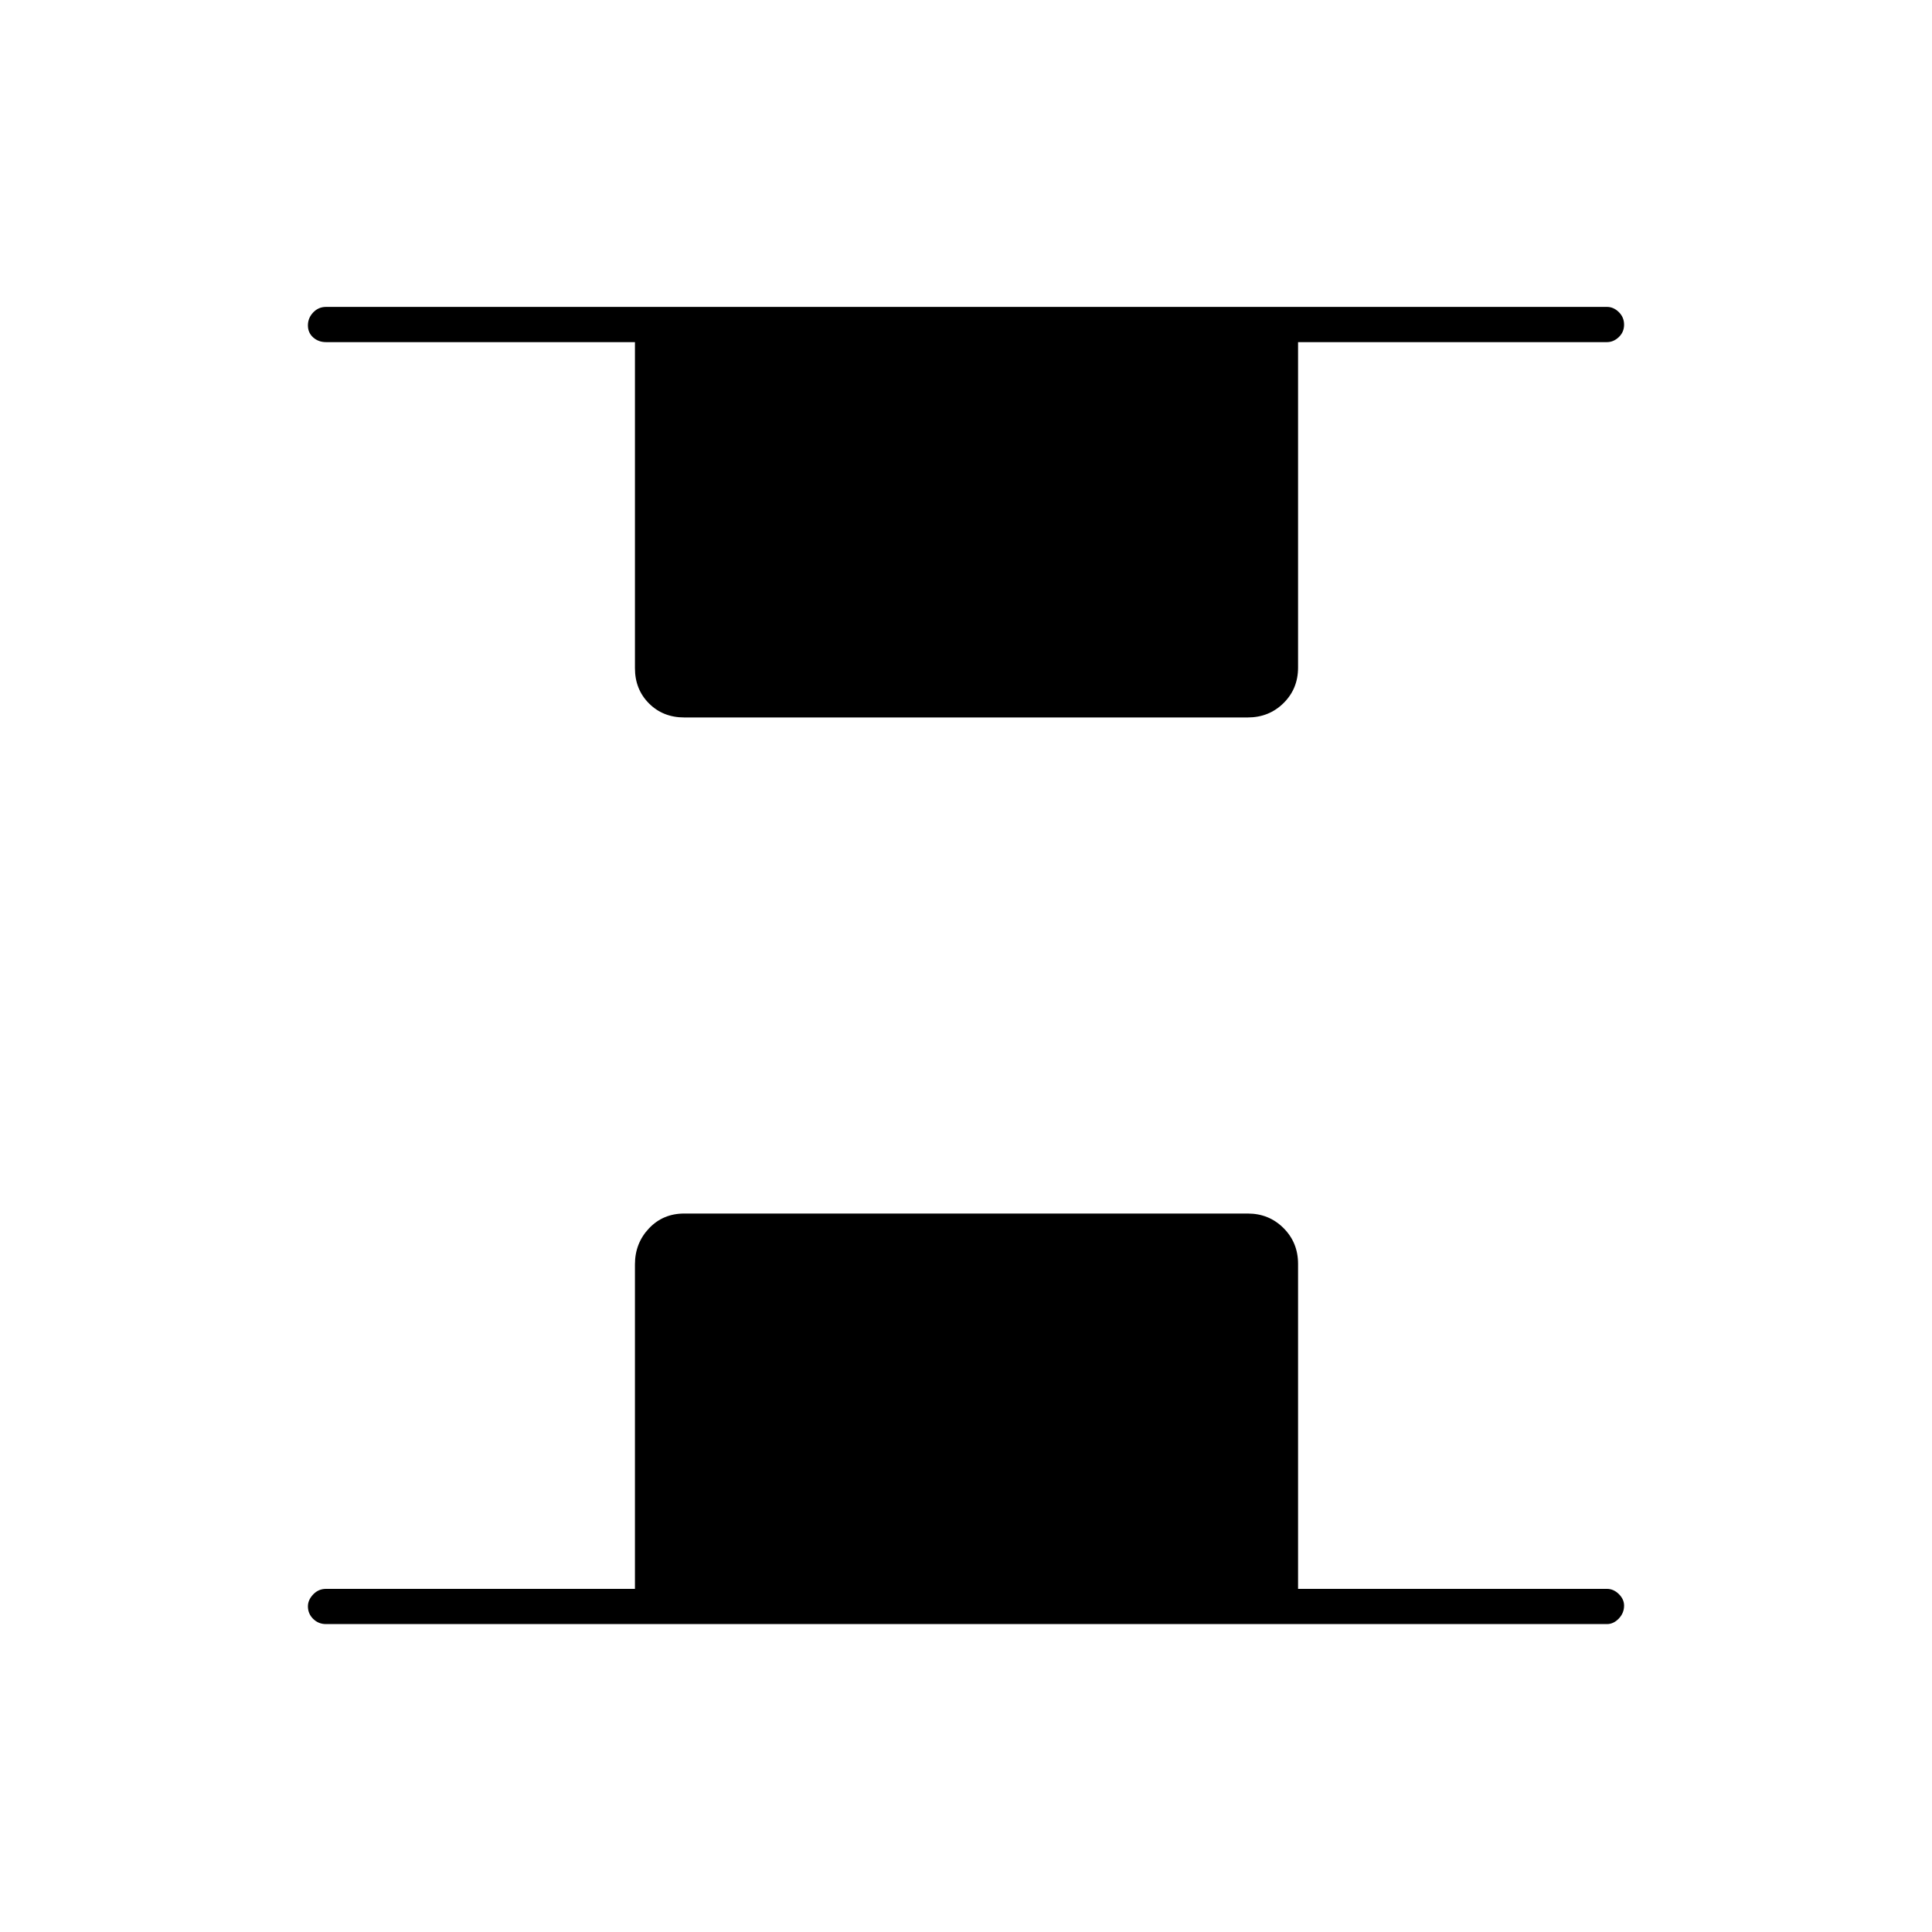 <svg xmlns="http://www.w3.org/2000/svg" height="20" viewBox="0 -960 960 960" width="20"><path d="M340-603.5q-10.55 0-17.52-6.97-6.98-6.98-6.98-17.53v-162H162q-3.75 0-6.37-2.32-2.63-2.33-2.63-6 0-3.68 2.63-6.43 2.62-2.75 6.37-2.75h636.5q3.25 0 5.88 2.57 2.62 2.58 2.62 6.25 0 3.68-2.62 6.18-2.63 2.5-5.88 2.5H645v161.72q0 10.53-7.22 17.65-7.23 7.13-17.78 7.13H340ZM162-153q-3.75 0-6.37-2.57-2.63-2.58-2.63-6.25 0-3.18 2.63-5.93 2.62-2.75 6.37-2.75h153.5v-161.22q0-10.53 6.98-17.91Q329.45-357 340-357h280q10.55 0 17.78 7.23Q645-342.55 645-332v161.5h153.5q3.25 0 5.88 2.57 2.62 2.58 2.62 5.75 0 3.68-2.62 6.43-2.63 2.75-5.88 2.75H162Z"/></svg>